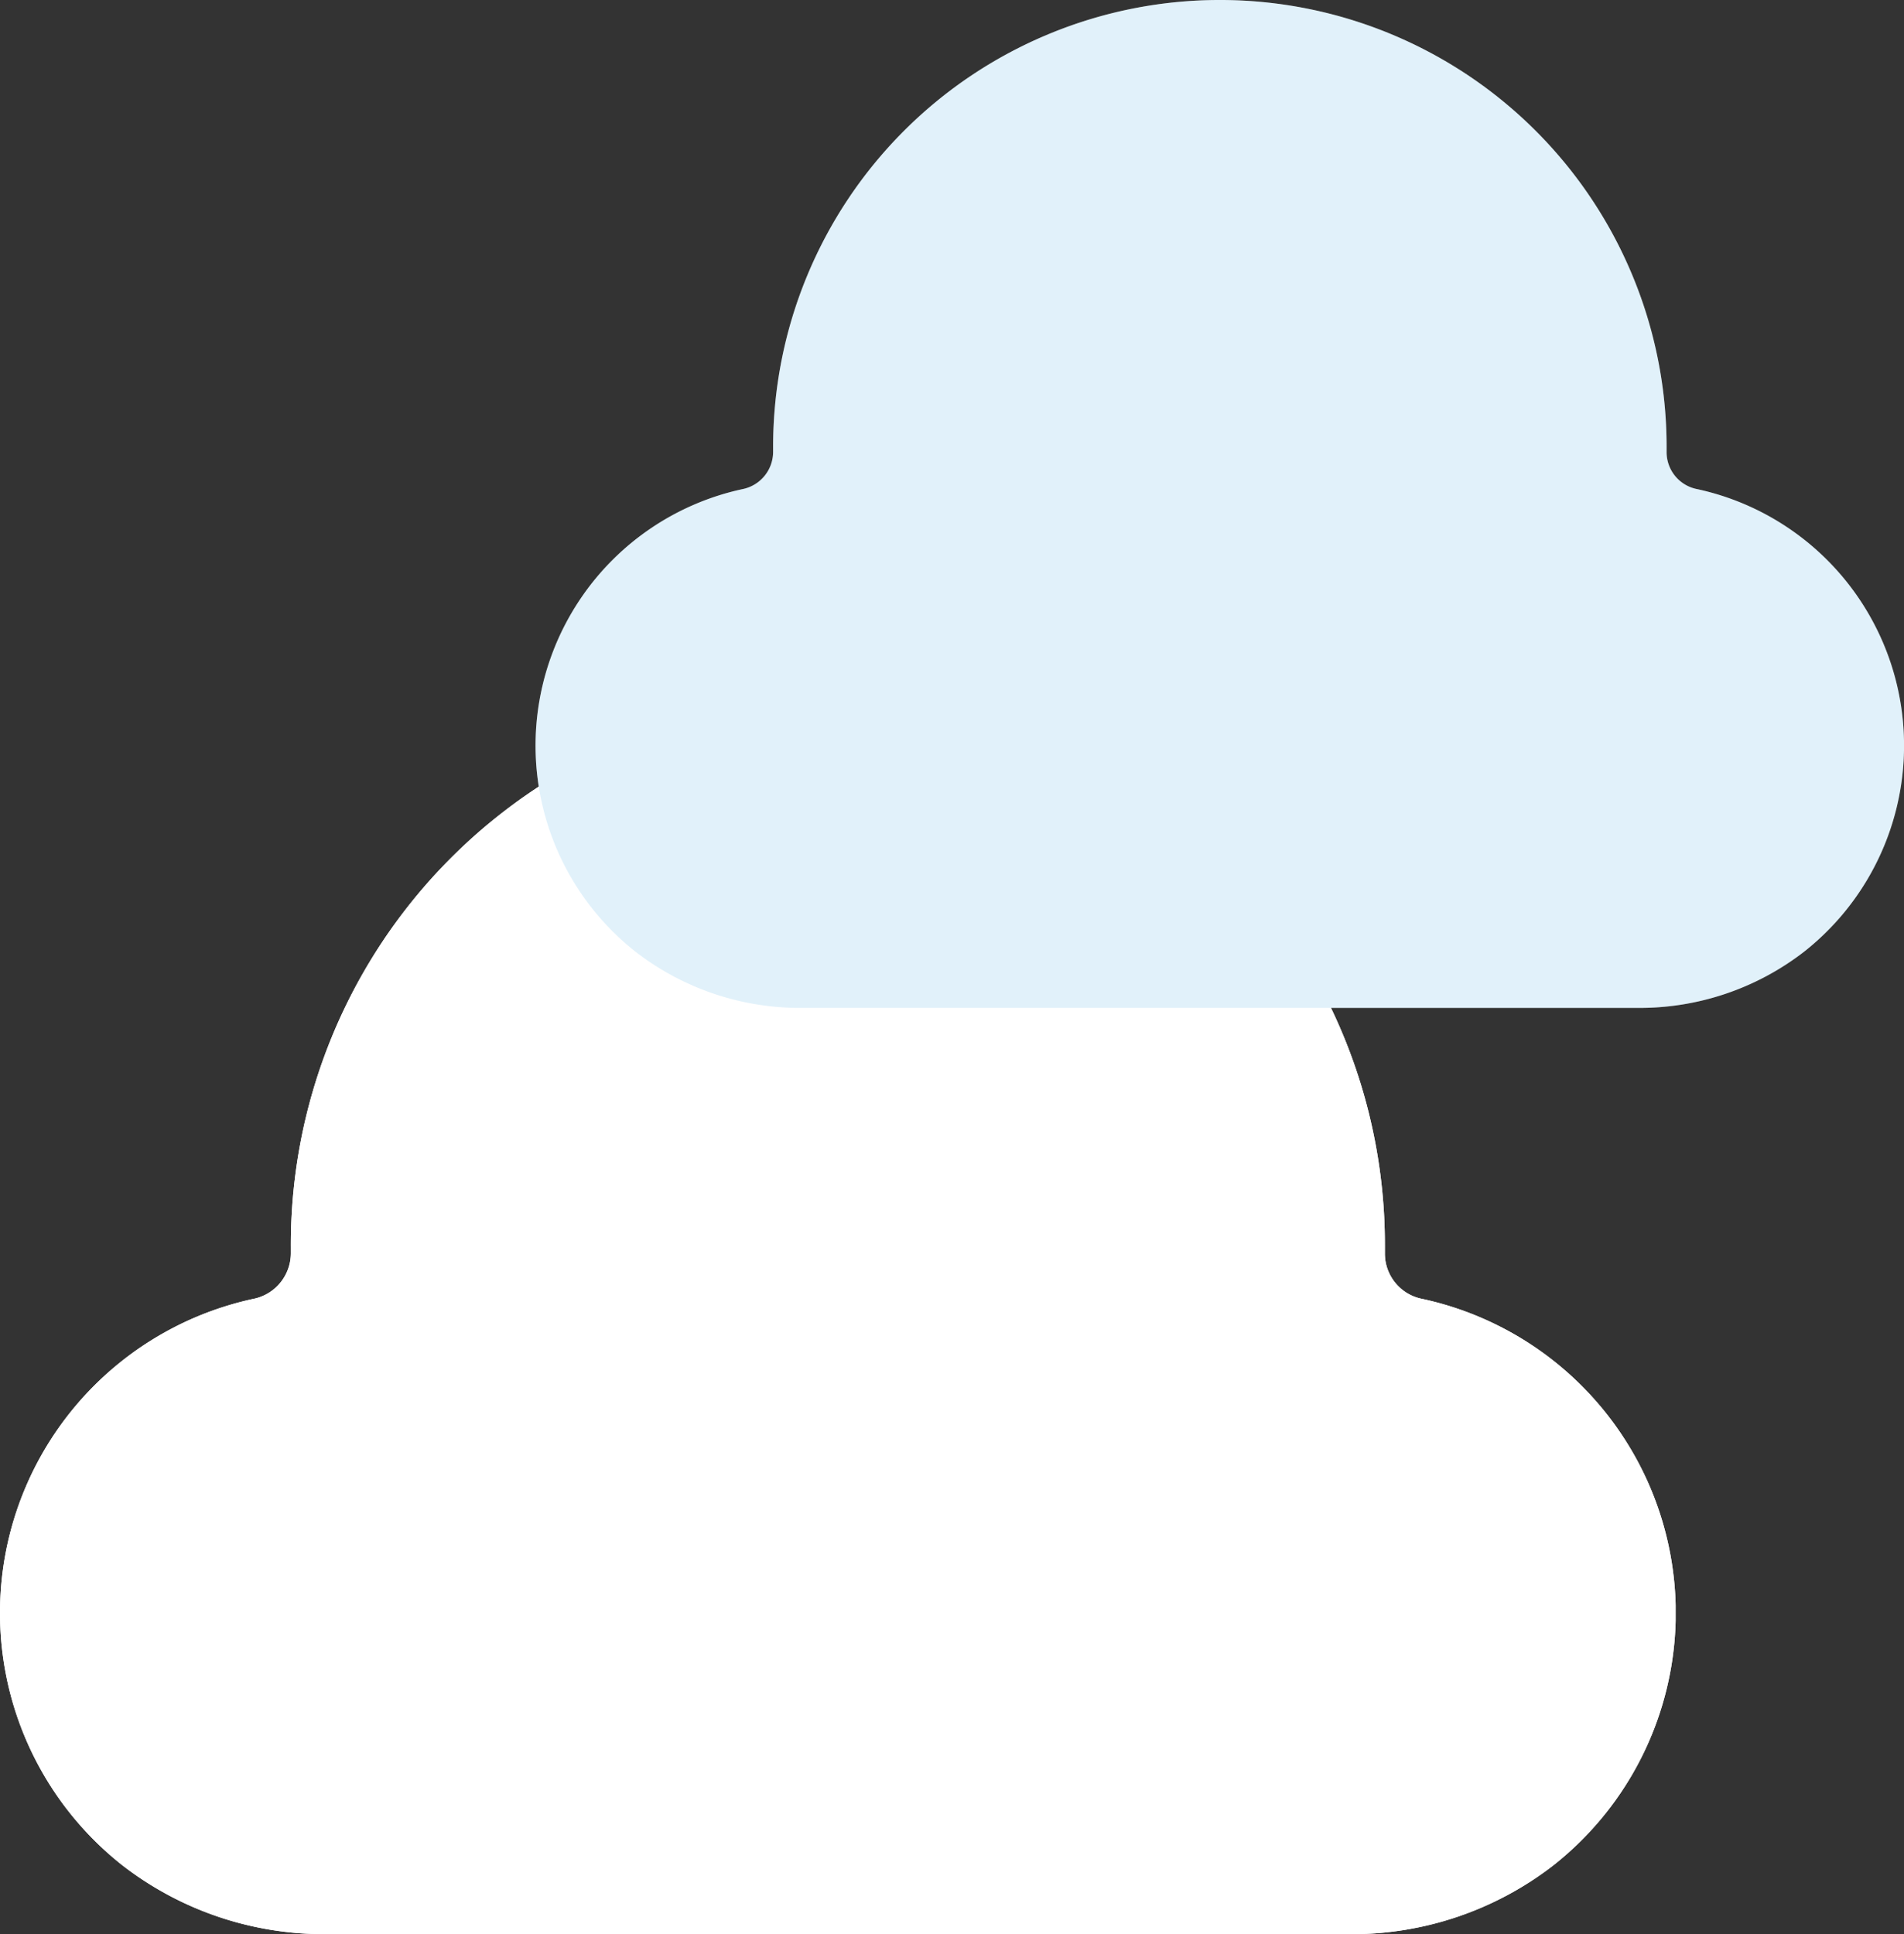 <svg xmlns="http://www.w3.org/2000/svg" xmlns:xlink="http://www.w3.org/1999/xlink" width="185.376" height="188.279" viewBox="0 0 185.376 188.279">
  <rect x="0" y="0" width="185.376" height="188.279" fill="#333333" stroke="none"/>
  <defs>
    <clipPath id="clip-path">
      <rect id="Rectangle_23" data-name="Rectangle 23" width="163.143" height="120.142" fill="#fff"/>
    </clipPath>
  </defs>
  <g id="Group_3279" data-name="Group 3279" transform="translate(-1388.379 -631.721)">
    <g id="Group_74" data-name="Group 74" transform="translate(1388.379 699.858)">
      <g id="Group_73" data-name="Group 73" clip-path="url(#clip-path)">
        <path id="Path_21" data-name="Path 21" d="M58.756,120.143H31.908a32.036,32.036,0,0,1-19.985-6.692A31.28,31.28,0,0,1,24.652,58.309a4.537,4.537,0,0,0,3.665-4.445q0-.3,0-.6a53.259,53.259,0,1,1,106.517,0c0,.213,0,.424,0,.635a4.494,4.494,0,0,0,3.635,4.408,31.28,31.28,0,0,1,12.76,55.148,32.037,32.037,0,0,1-19.985,6.692Z" transform="translate(0 -0.001)" fill="#fff"/>
        <path id="Path_1148" data-name="Path 1148" d="M58.756,120.143H31.908a32.036,32.036,0,0,1-19.985-6.692A31.28,31.28,0,0,1,24.652,58.309a4.537,4.537,0,0,0,3.665-4.445q0-.3,0-.6a53.259,53.259,0,1,1,106.517,0c0,.213,0,.424,0,.635a4.494,4.494,0,0,0,3.635,4.408,31.28,31.28,0,0,1,12.76,55.148,32.037,32.037,0,0,1-19.985,6.692Z" transform="translate(0 -0.001)" fill="#fff"/>
      </g>
    </g>
    <g id="Group_396" data-name="Group 396" transform="translate(1440.521 631.721)">
      <g id="Group_2470" data-name="Group 2470">
        <path id="Path_21-2" data-name="Path 21" d="M47.984,98.116H26.058A26.163,26.163,0,0,1,9.737,92.651a25.545,25.545,0,0,1,10.4-45.032,3.705,3.705,0,0,0,2.993-3.63q0-.246,0-.494a43.494,43.494,0,1,1,86.989,0c0,.174,0,.346,0,.519a3.67,3.67,0,0,0,2.968,3.6A25.545,25.545,0,0,1,123.5,92.651a26.163,26.163,0,0,1-16.321,5.465Z" transform="translate(0 -0.001)" fill="#fff"/>
        <path id="Path_2883" data-name="Path 2883" d="M47.984,98.116H26.058A26.163,26.163,0,0,1,9.737,92.651a25.545,25.545,0,0,1,10.4-45.032,3.705,3.705,0,0,0,2.993-3.63q0-.246,0-.494a43.494,43.494,0,1,1,86.989,0c0,.174,0,.346,0,.519a3.67,3.67,0,0,0,2.968,3.6A25.545,25.545,0,0,1,123.5,92.651a26.163,26.163,0,0,1-16.321,5.465Z" transform="translate(0 -0.001)" fill="rgba(138,201,237,0.25)"/>
      </g>
    </g>
  </g>
</svg>
